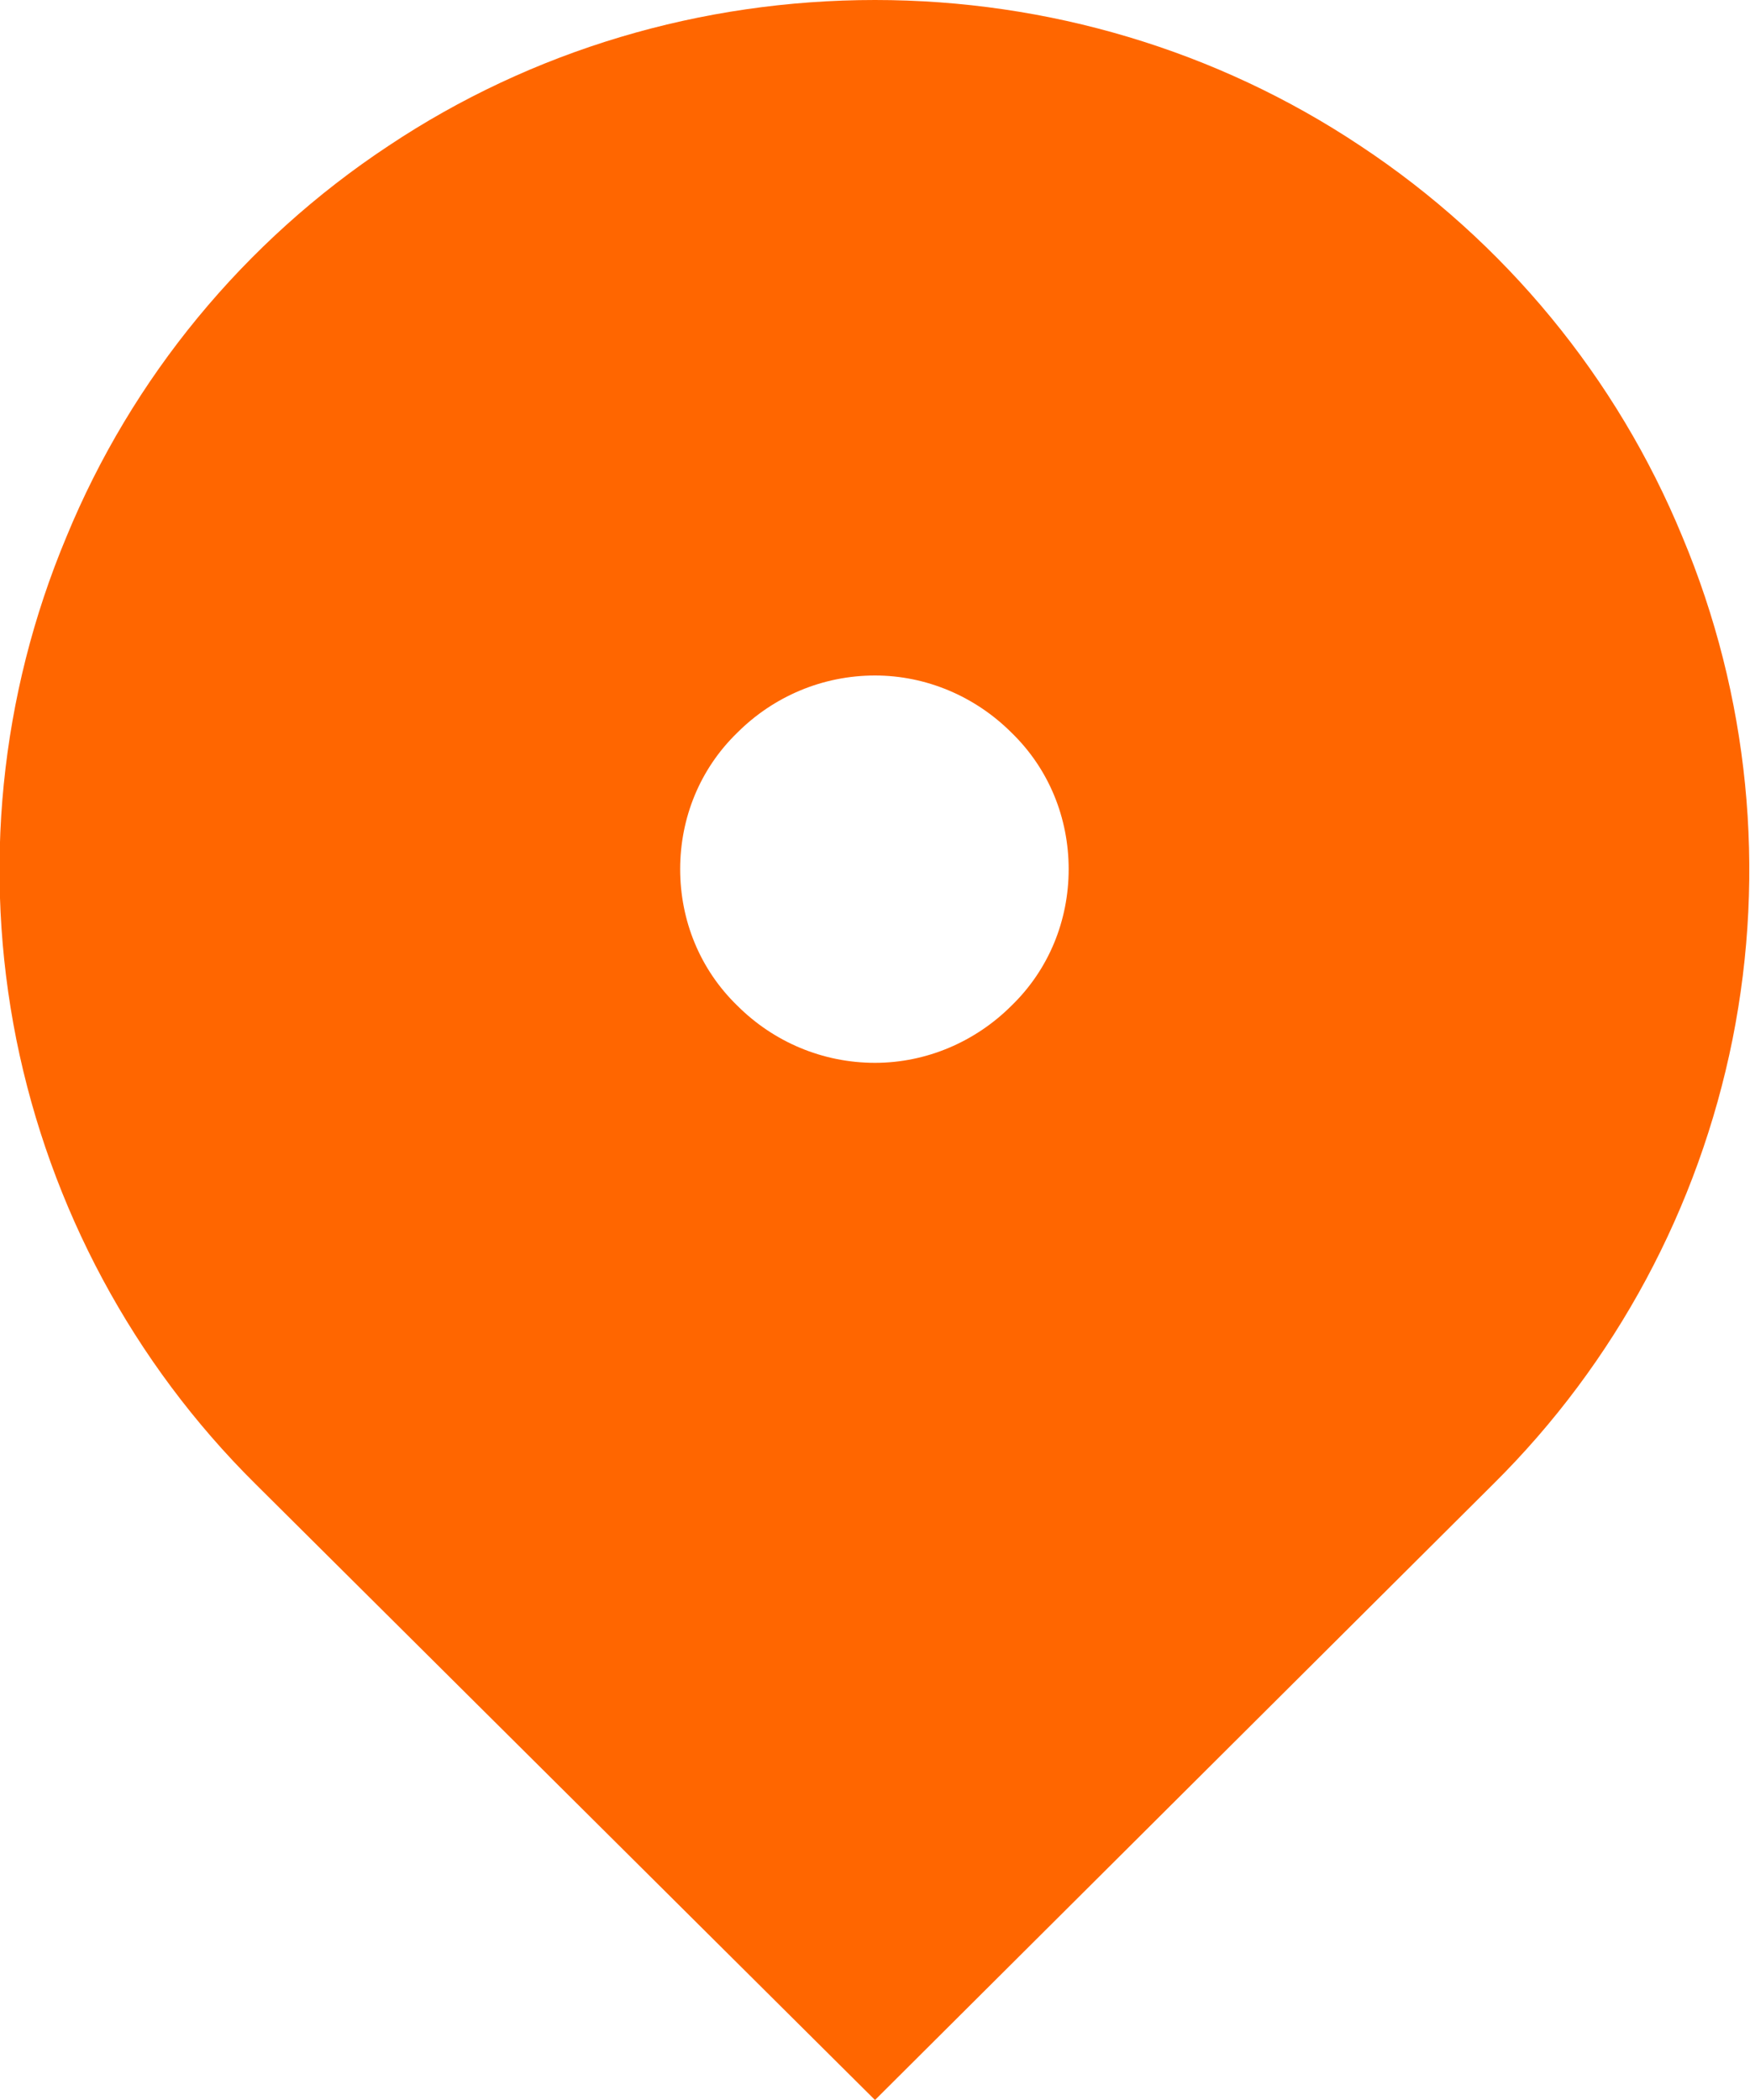 <svg width="15" height="18" viewBox="0 0 15 18" fill="none" xmlns="http://www.w3.org/2000/svg" xmlns:xlink="http://www.w3.org/1999/xlink">
	<desc>
			Created with Pixso.
	</desc>
	<defs/>
	<path id="Vector" d="M12.8 12.72L7.5 18L2.19 12.72C1.14 11.68 0.43 10.35 0.14 8.91C-0.15 7.46 0 5.96 0.57 4.6C1.13 3.24 2.09 2.07 3.33 1.25C4.56 0.43 6.01 0 7.5 0C8.98 0 10.43 0.43 11.66 1.25C12.9 2.07 13.86 3.24 14.42 4.6C14.99 5.96 15.14 7.46 14.85 8.91C14.56 10.35 13.85 11.68 12.8 12.72ZM7.5 9.11C7.94 9.11 8.36 8.93 8.67 8.62C8.99 8.31 9.16 7.89 9.16 7.45C9.16 7.01 8.99 6.59 8.67 6.28C8.36 5.97 7.94 5.79 7.5 5.79C7.05 5.79 6.63 5.97 6.32 6.28C6 6.59 5.83 7.01 5.83 7.45C5.83 7.89 6 8.31 6.32 8.62C6.63 8.93 7.05 9.11 7.5 9.11Z" fill="#FF6600" fill-opacity="1" fill-rule="evenodd"/>
</svg>
